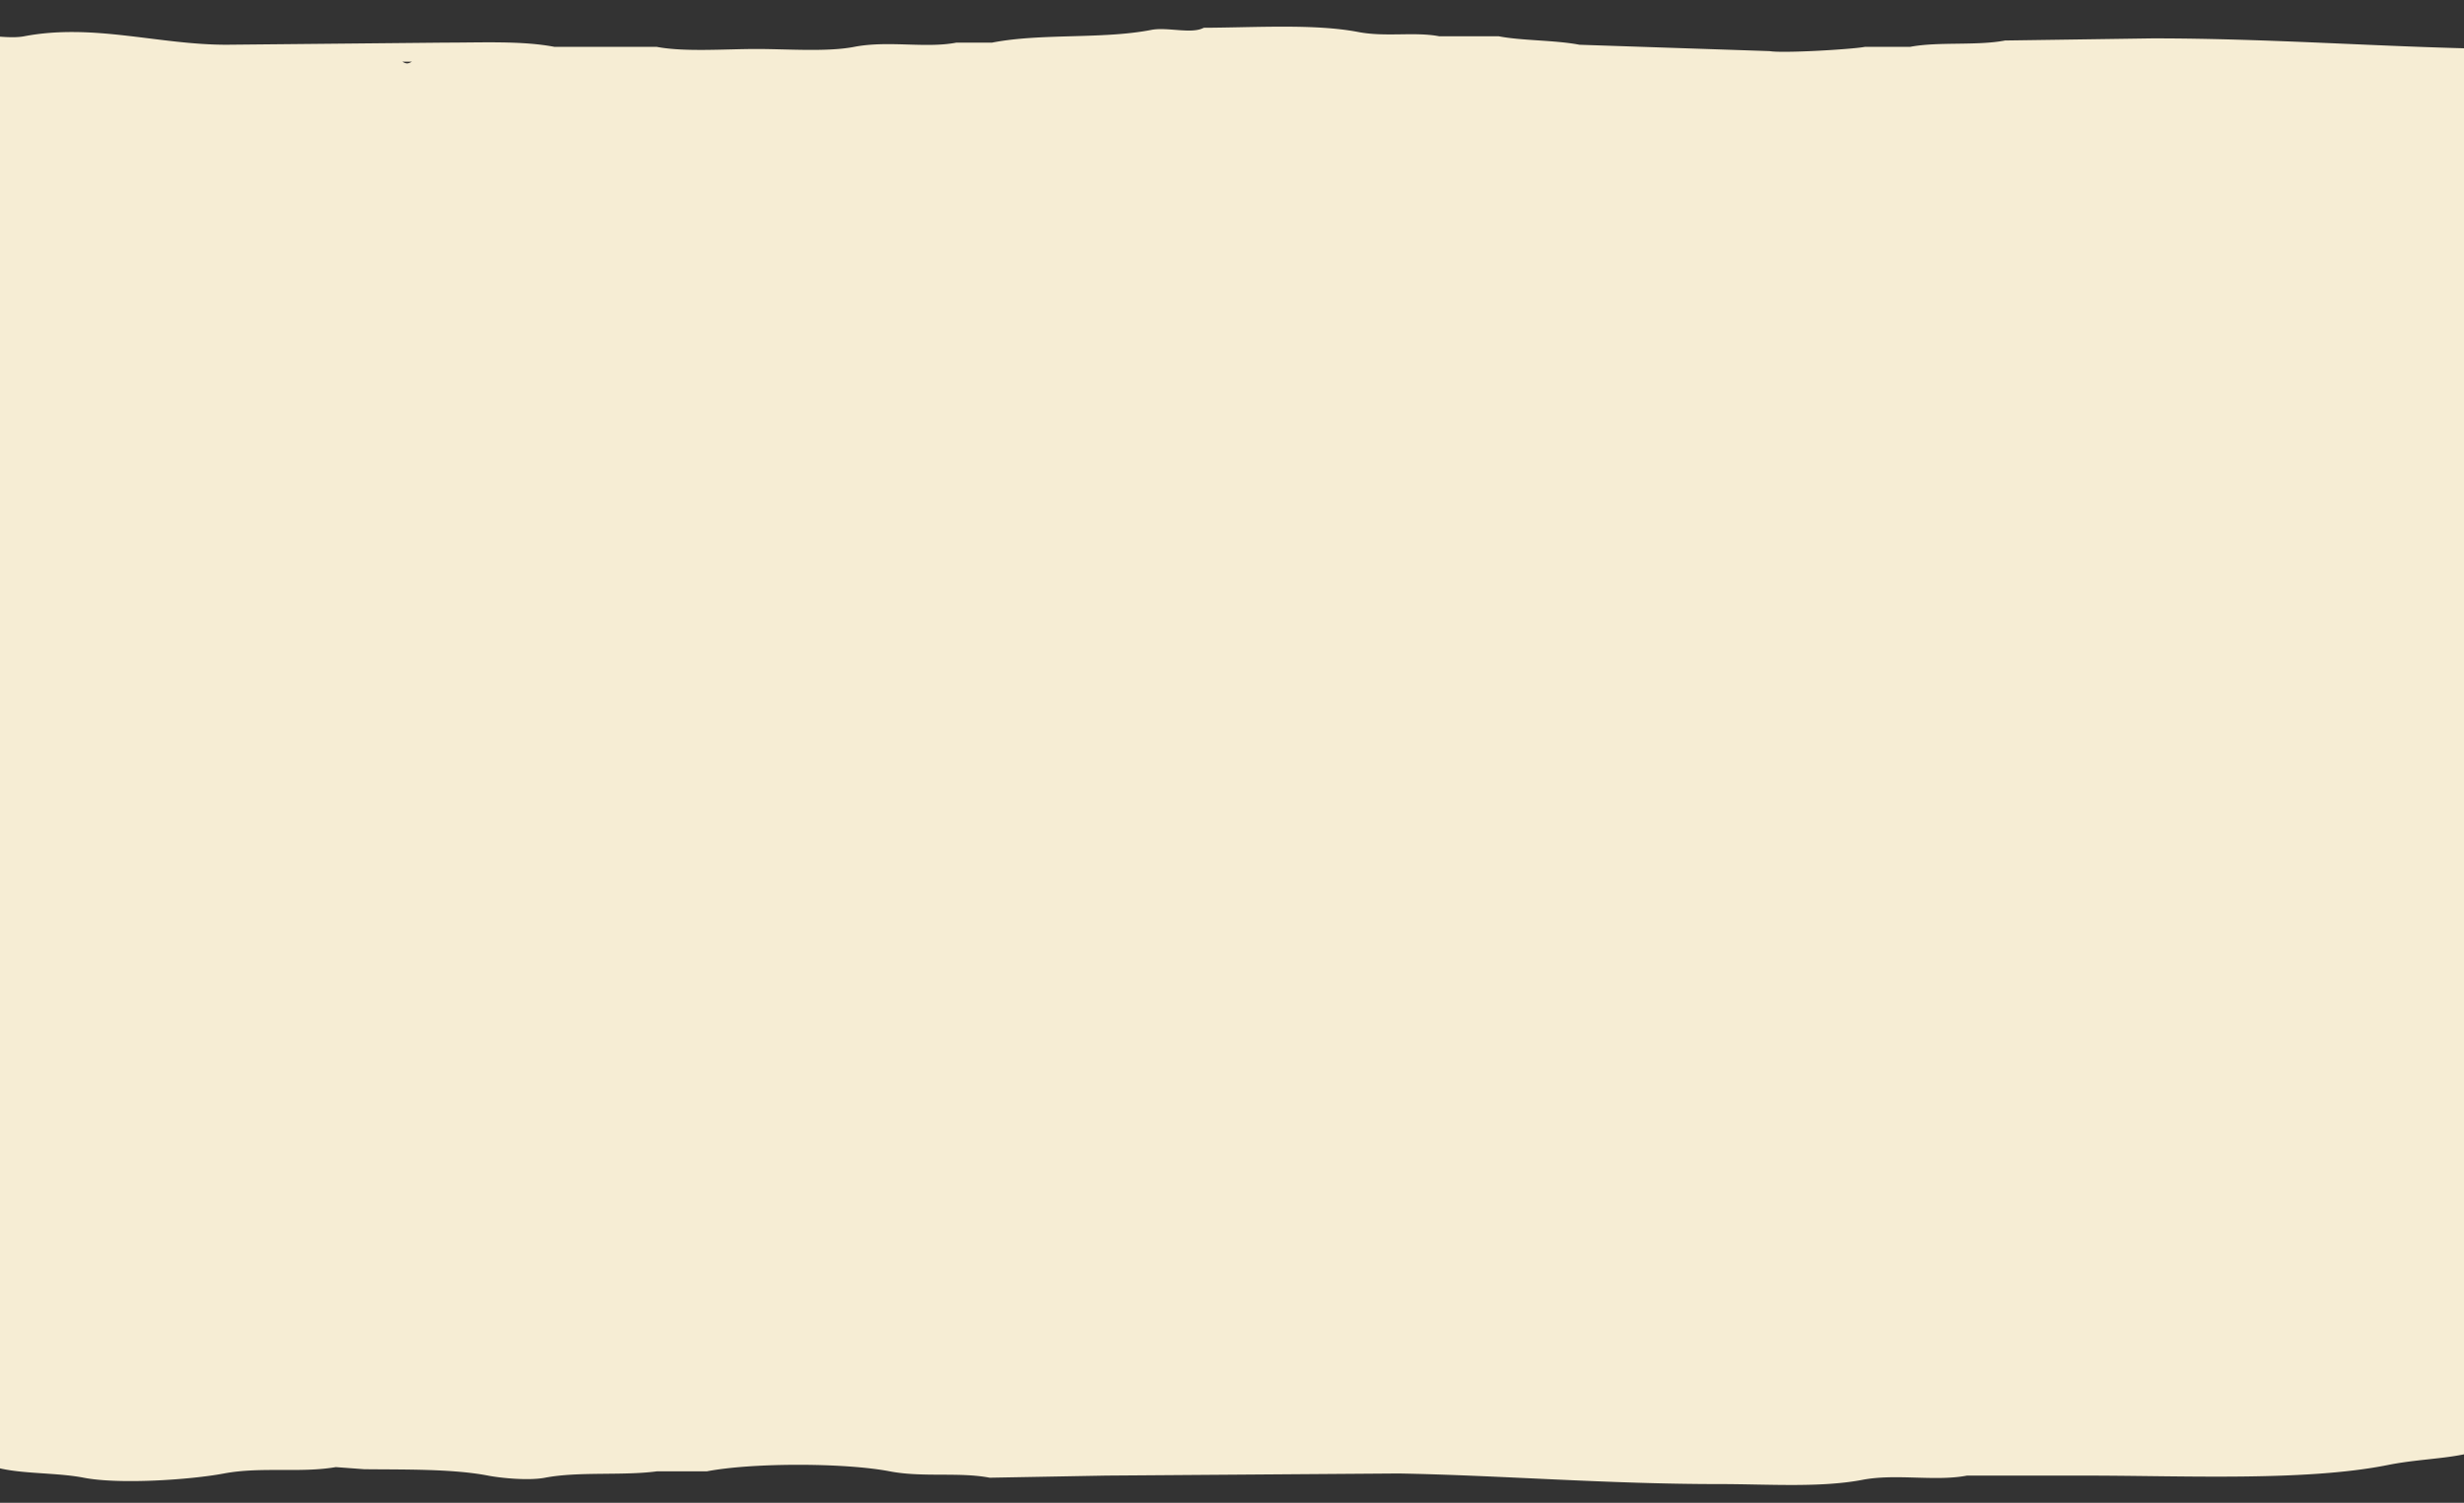 <svg id='box1' xmlns="http://www.w3.org/2000/svg" width="1110" height="677" viewBox="0 0 1110 677">
  <rect x="0" y="0" width="1110" height="677" fill="#333333" stroke="none"/>
  <defs>
    <style>
      .cls-1 {
        fill: #f6edd4;
        fill-rule: evenodd;
      }
    </style>
  </defs>
  <path id="box1_1" data-name="box1 1" class="cls-1" d="M542.265,12.508c22.968-.079,49.927-1.882,69.629,1.913,12.272,2.364,25.429-.2,36.421,1.913H675.1c10.511,2.057,25.245,1.677,36.421,3.825l85.7,2.869c5.7,1.04,36.9-.775,42.849-1.913h20.353c12.771-2.44,29.985-.406,42.849-2.869l66.415-.956c54.14,0,103.64,3.982,155.33,4.782,0.35,0.956.71,1.913,1.07,2.869,7.62,8.946,4.28,46.055,4.28,62.164,0,52.91-15.98,92.195-13.92,146.326,0.77,20.413,7.1,38.528,12.85,54.513,4.24,11.757,5.5,23.928,8.57,36.342,3.33,13.447-1.55,30.461-4.28,41.125q-0.54,11-1.07,22c-4.54,17.436-7.14,39.757-9.65,58.339-0.81,6.023,3.82,16.559,5.36,22,4.66,16.422,3.33,33.607,7.5,50.688,2.39,9.811-1.29,23.1-3.21,30.6v11.476c-3.67,15.155-1.7,33.785-5.36,48.775-3.58,14.672,6.81,18.991,7.5,30.6-3.55,3.632-5.99,7.994-10.71,10.52-13.44,7.187-30.39,5.989-48.21,9.564-37.25,7.474-92.12,4.781-136.044,4.782H886.125c-14.388,2.759-31.958-.994-47.133,1.913-18.975,3.634-42.673,1.912-64.273,1.913-50.9,0-98.027-3.919-144.615-4.782l-131.759.956-52.49.956c-13.793-2.651-30.2-.023-44.991-2.869-20.436-3.932-62.048-3.933-82.484,0h-22.5c-15.359,2.056-35.216-.039-50.347,2.869-7.376,1.418-20.007.152-25.709-.956-15.975-3.1-38.147-2.678-55.7-2.869l-12.855-.956c-15.981,2.754-33.732-.258-50.347,2.869-15.269,2.873-47.269,5.009-63.2,1.912-19.173-3.725-46.594.29-52.49-14.345-2.4-3.456-.872-12.773,0-16.259l2.142-41.124a136.406,136.406,0,0,0-4.285-36.342l-1.071-17.215c-1.765-7.163-3.247-22.911-1.071-31.56,4.039-16.053,4.008-33.736,8.57-50.688,1.33-4.943,5.13-13.642,3.214-20.084-3.49-11.728-10.381-24.738-13.926-36.342V354.89c-1.14-4.66-.594-12.2-2.142-17.214-1.768-5.728-7.961-16-6.427-22.953,2.232-10.123,6.888-21.727,9.641-31.561q0.535-23.907,1.071-47.818C-16.1,224.13-12.485,212-9.413,199.958c3.73-14.629-8.665-45.075-12.855-56.426-1.119-3.032-5.148-9.219-5.356-12.433-0.321-4.952,2.026-14.442,3.214-19.128,2.485-9.807,1.03-19.958,3.214-28.691,1.217-4.87-.23-12.877-1.071-16.258q-1.607-24.863-3.214-49.732h2.142c7.679-4.252,24.351.935,34.279-.956,31-5.907,60.341,3.821,91.053,3.825l98.552-.956c16.948,0,34.808-.873,49.276,1.913h46.062c12.52,2.375,30.6.955,44.992,0.956,14.035,0,31.752,1.4,43.92-.956,15.439-2.986,32.224.768,46.062-1.913h16.068c22.269-4.331,49.551-1.42,71.772-5.738C525.877,12.069,536.913,15.486,542.265,12.508Zm-361,15.3c1.861,1.03,2.433.99,4.285,0h-4.285Z"/>
</svg>
